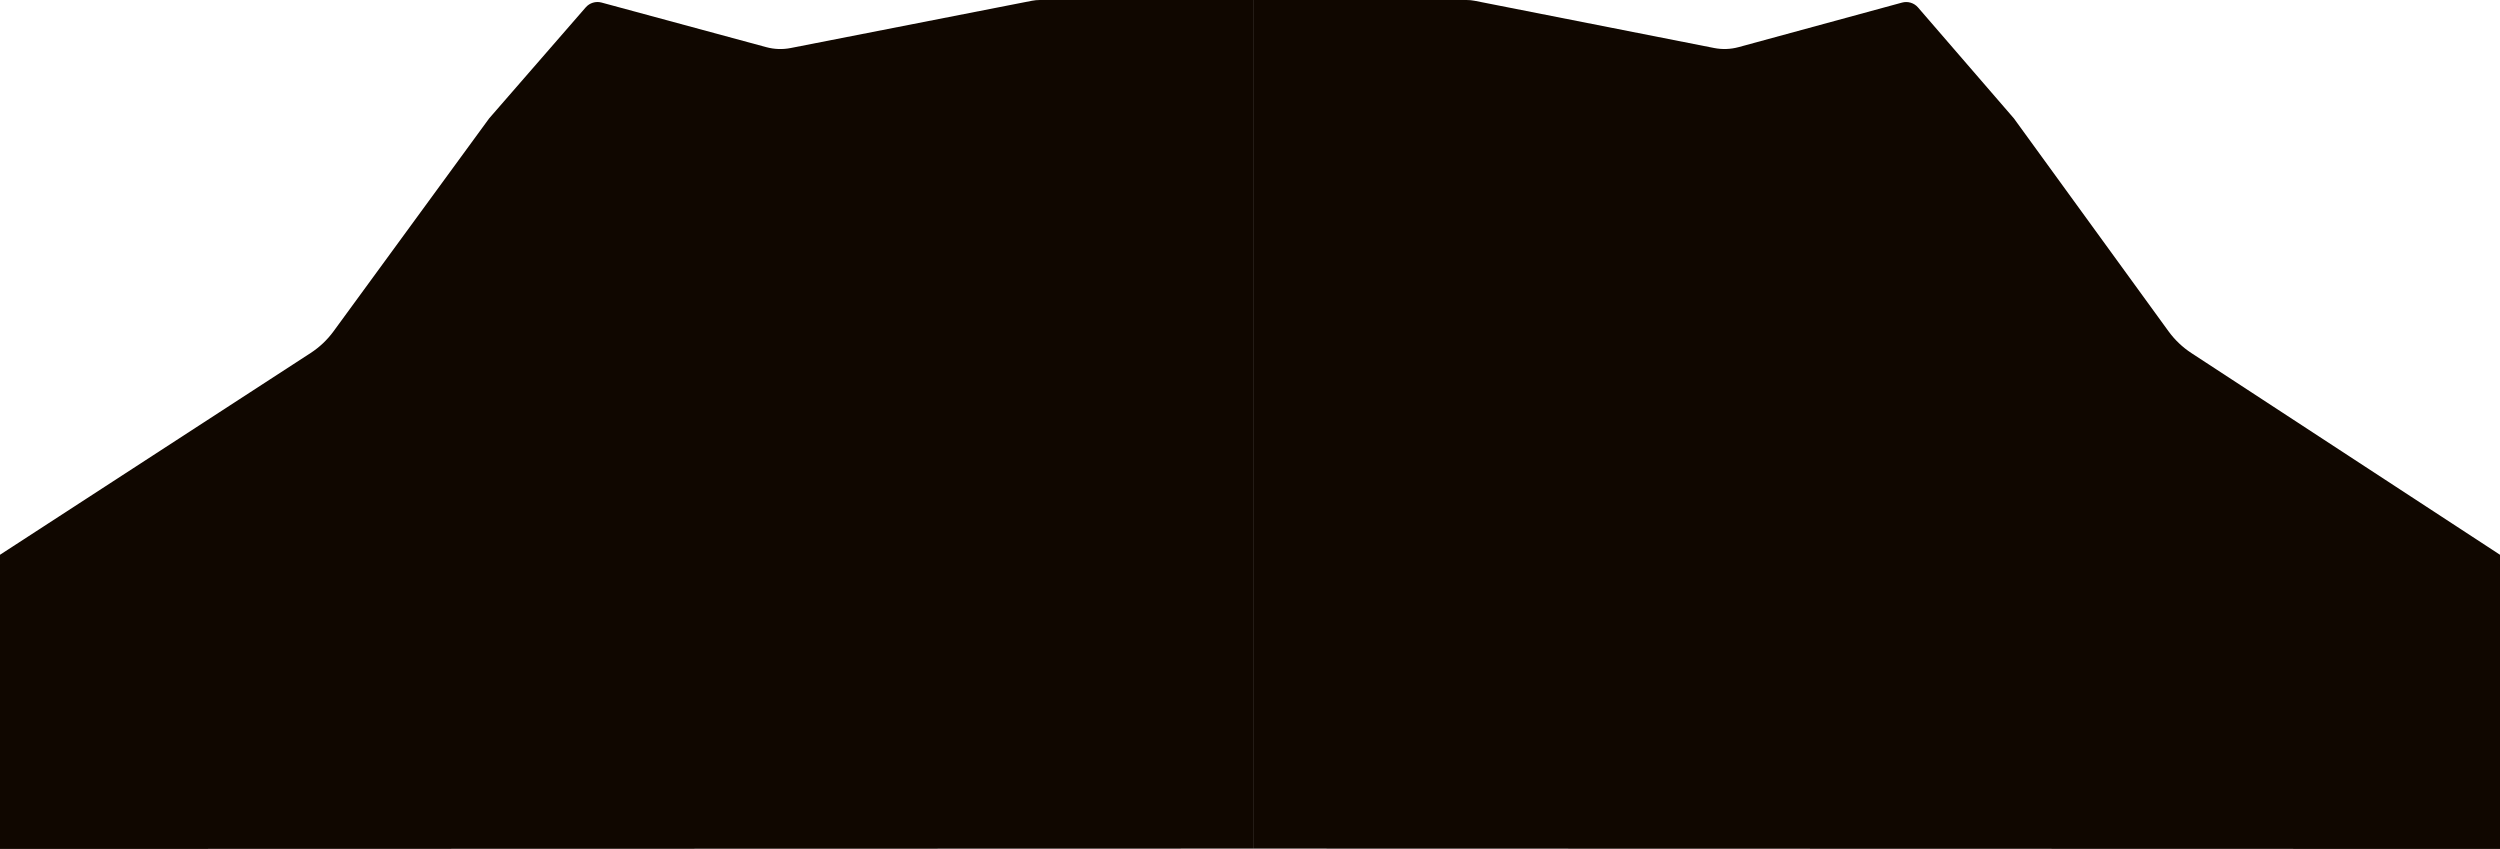<svg width="1920" height="652" viewBox="0 0 1920 652" fill="none" xmlns="http://www.w3.org/2000/svg">
<path d="M238.562 271.108L0 426.07V652L963 651.735V0H798.627C796.562 0 794.501 0.2 792.475 0.597L607.18 36.897C601.012 38.105 594.649 37.879 588.582 36.237L462.007 1.965C457.569 0.763 452.834 2.203 449.816 5.673L375.663 90.94L256.159 254.455C251.354 261.029 245.391 266.673 238.562 271.108Z" fill="#100700"/>
<path d="M1682.97 271.14L1920 426.07V652L963 651.735V0H1126.31C1128.39 0 1130.46 0.202 1132.5 0.604L1316.49 36.874C1322.69 38.097 1329.09 37.869 1335.2 36.206L1460.79 1.987C1465.25 0.773 1470.01 2.224 1473.03 5.718L1546.68 90.94L1665.42 254.43C1670.21 261.021 1676.15 266.683 1682.97 271.14Z" fill="#100700"/>
</svg>
